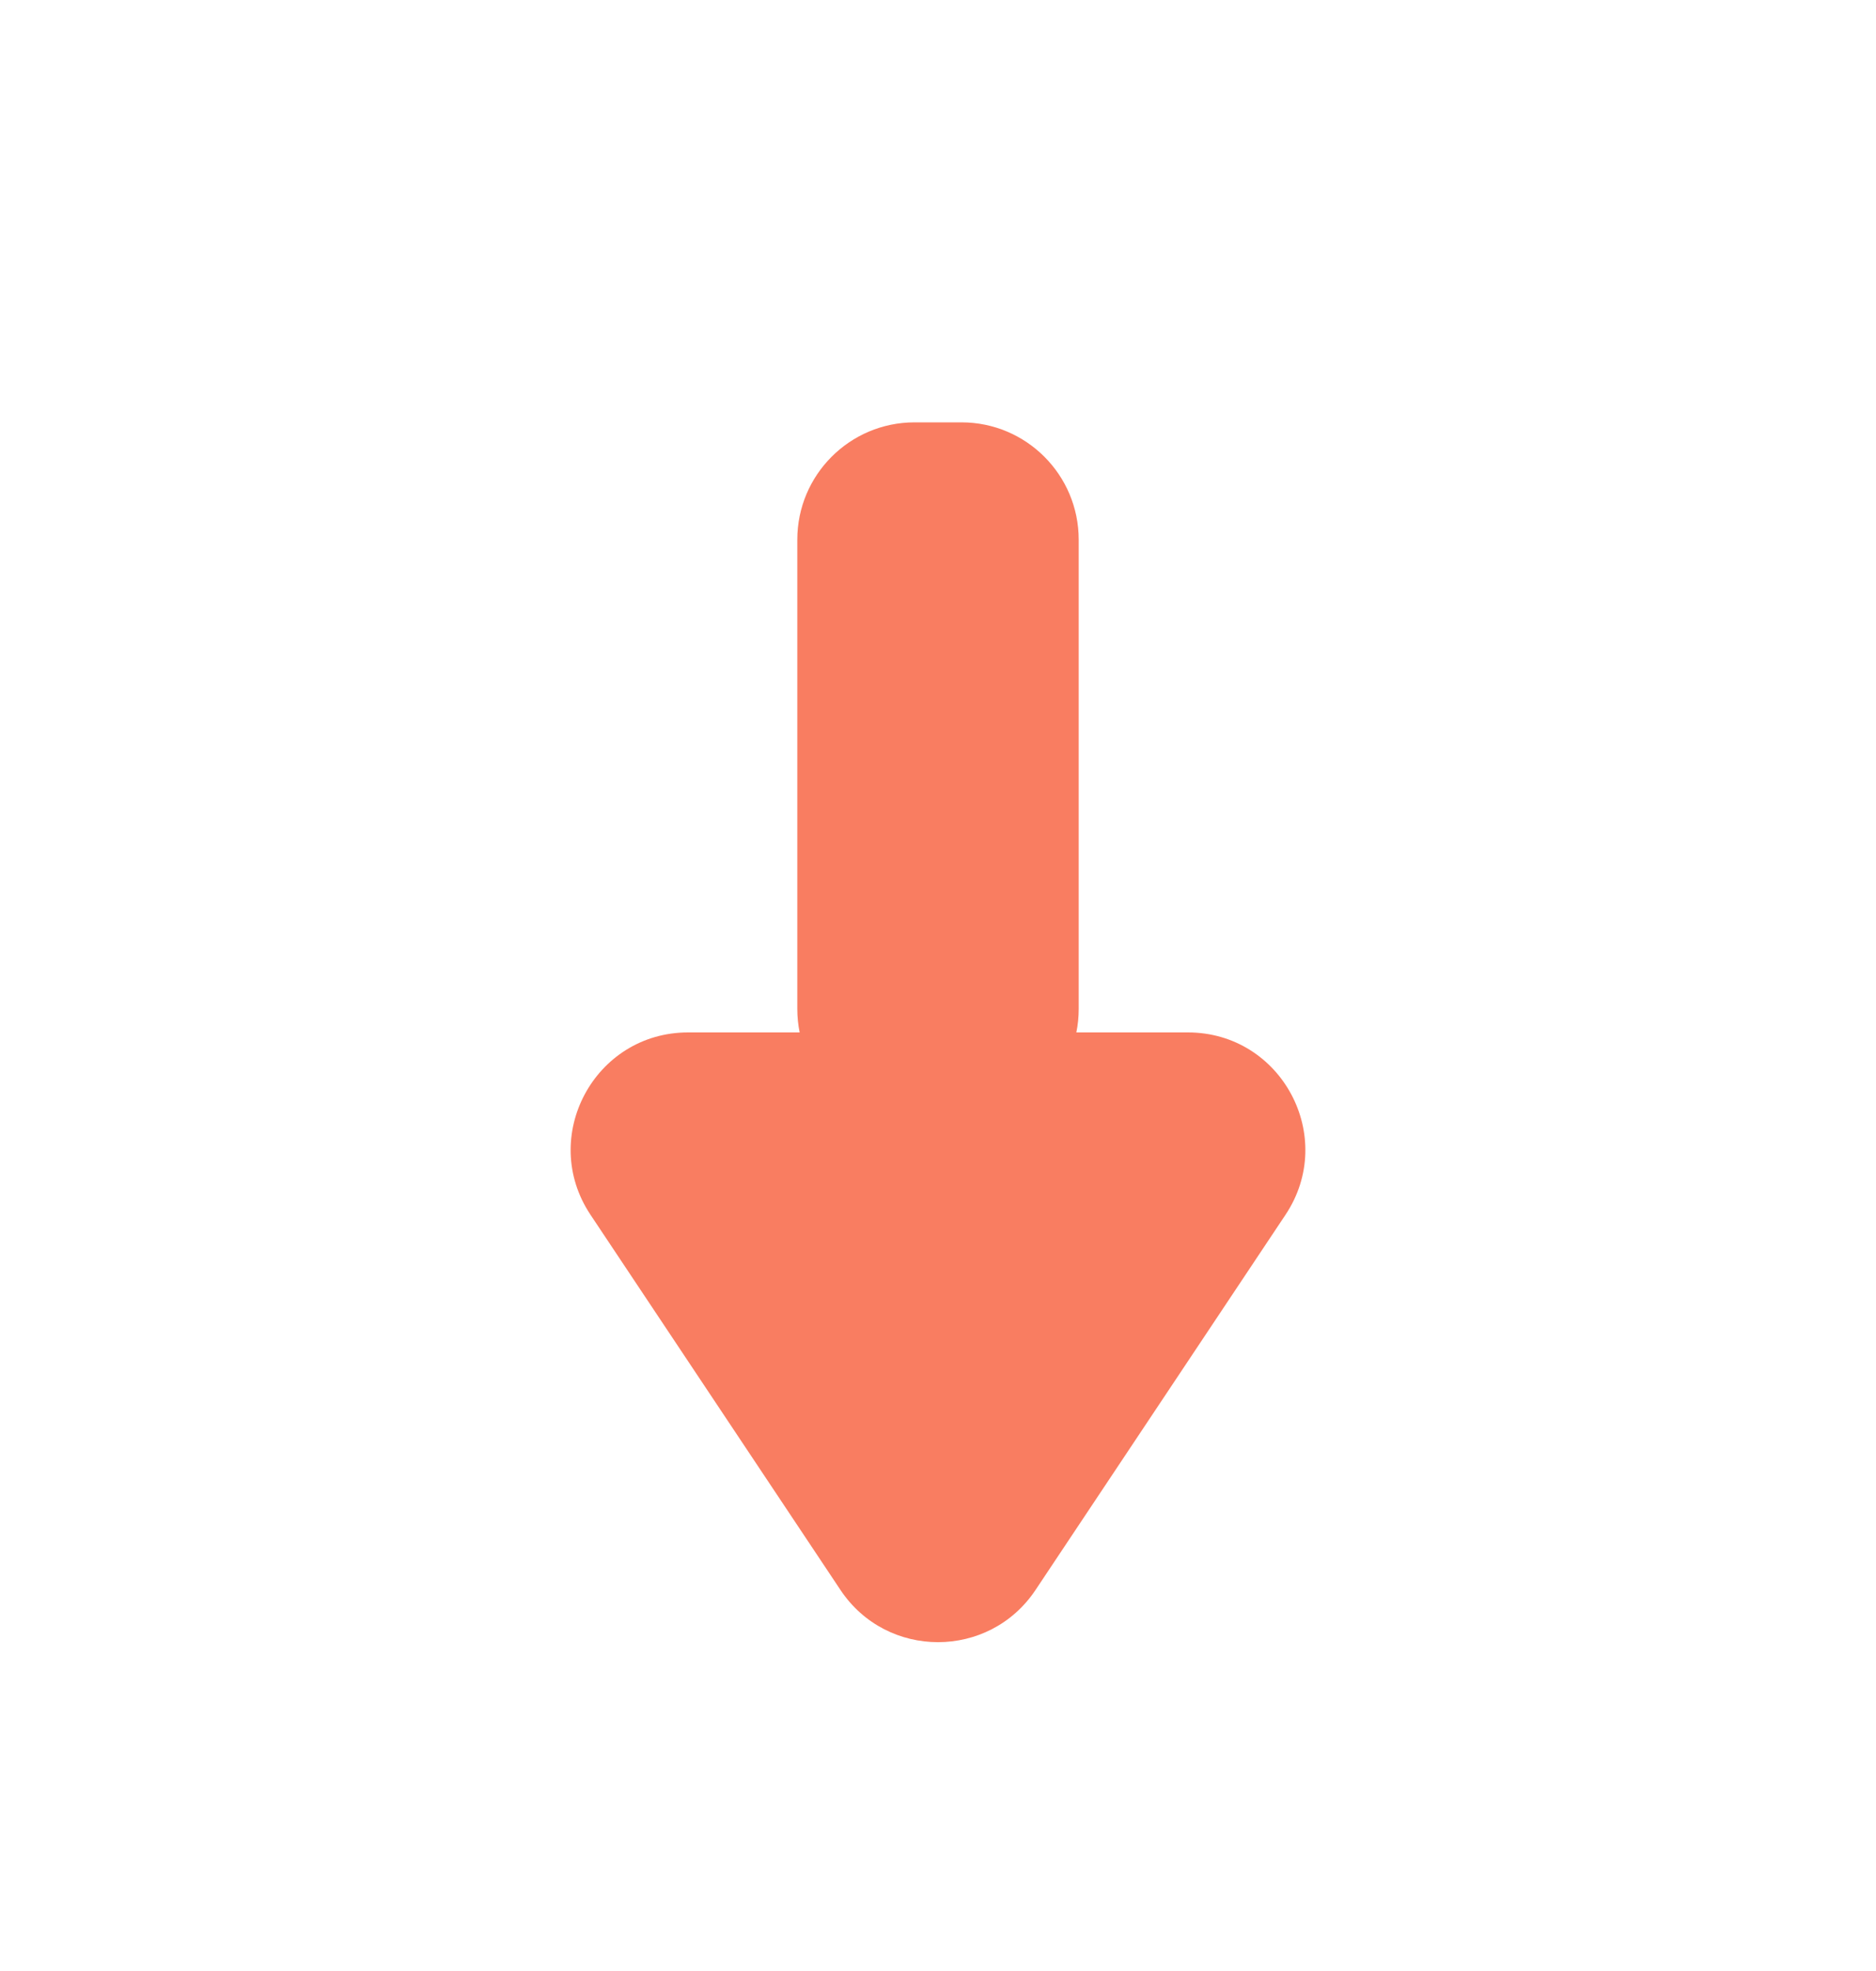 <svg width="80" height="84" viewBox="0 0 80 84" fill="none" xmlns="http://www.w3.org/2000/svg">
<g filter="url(#filter0_d_3017_99772)">
<rect width="80" height="80" rx="15" fill="white"/>
<path fill-rule="evenodd" clip-rule="evenodd" d="M44.16 63.76L54.818 47.773C57.033 44.451 54.651 40 50.657 40L45.9 40C45.966 39.677 46 39.343 46 39L46 19C46 16.239 43.761 14 41 14L39 14C36.239 14 34 16.239 34 19L34 39C34 39.343 34.035 39.677 34.1 40L29.343 40C25.349 40 22.967 44.451 25.182 47.773L35.84 63.76C37.819 66.728 42.181 66.728 44.16 63.76Z" fill="#F97D61"/>
</g>
<defs>
<filter id="filter0_d_3017_99772" x="0" y="0" width="80" height="84" filterUnits="userSpaceOnUse" color-interpolation-filters="sRGB">
<feFlood flood-opacity="0" result="BackgroundImageFix"/>
<feColorMatrix in="SourceAlpha" type="matrix" values="0 0 0 0 0 0 0 0 0 0 0 0 0 0 0 0 0 0 127 0" result="hardAlpha"/>
<feOffset dy="4"/>
<feColorMatrix type="matrix" values="0 0 0 0 0 0 0 0 0 0 0 0 0 0 0 0 0 0 0.25 0"/>
<feBlend mode="normal" in2="BackgroundImageFix" result="effect1_dropShadow_3017_99772"/>
<feBlend mode="normal" in="SourceGraphic" in2="effect1_dropShadow_3017_99772" result="shape"/>
</filter>
</defs>
</svg>
